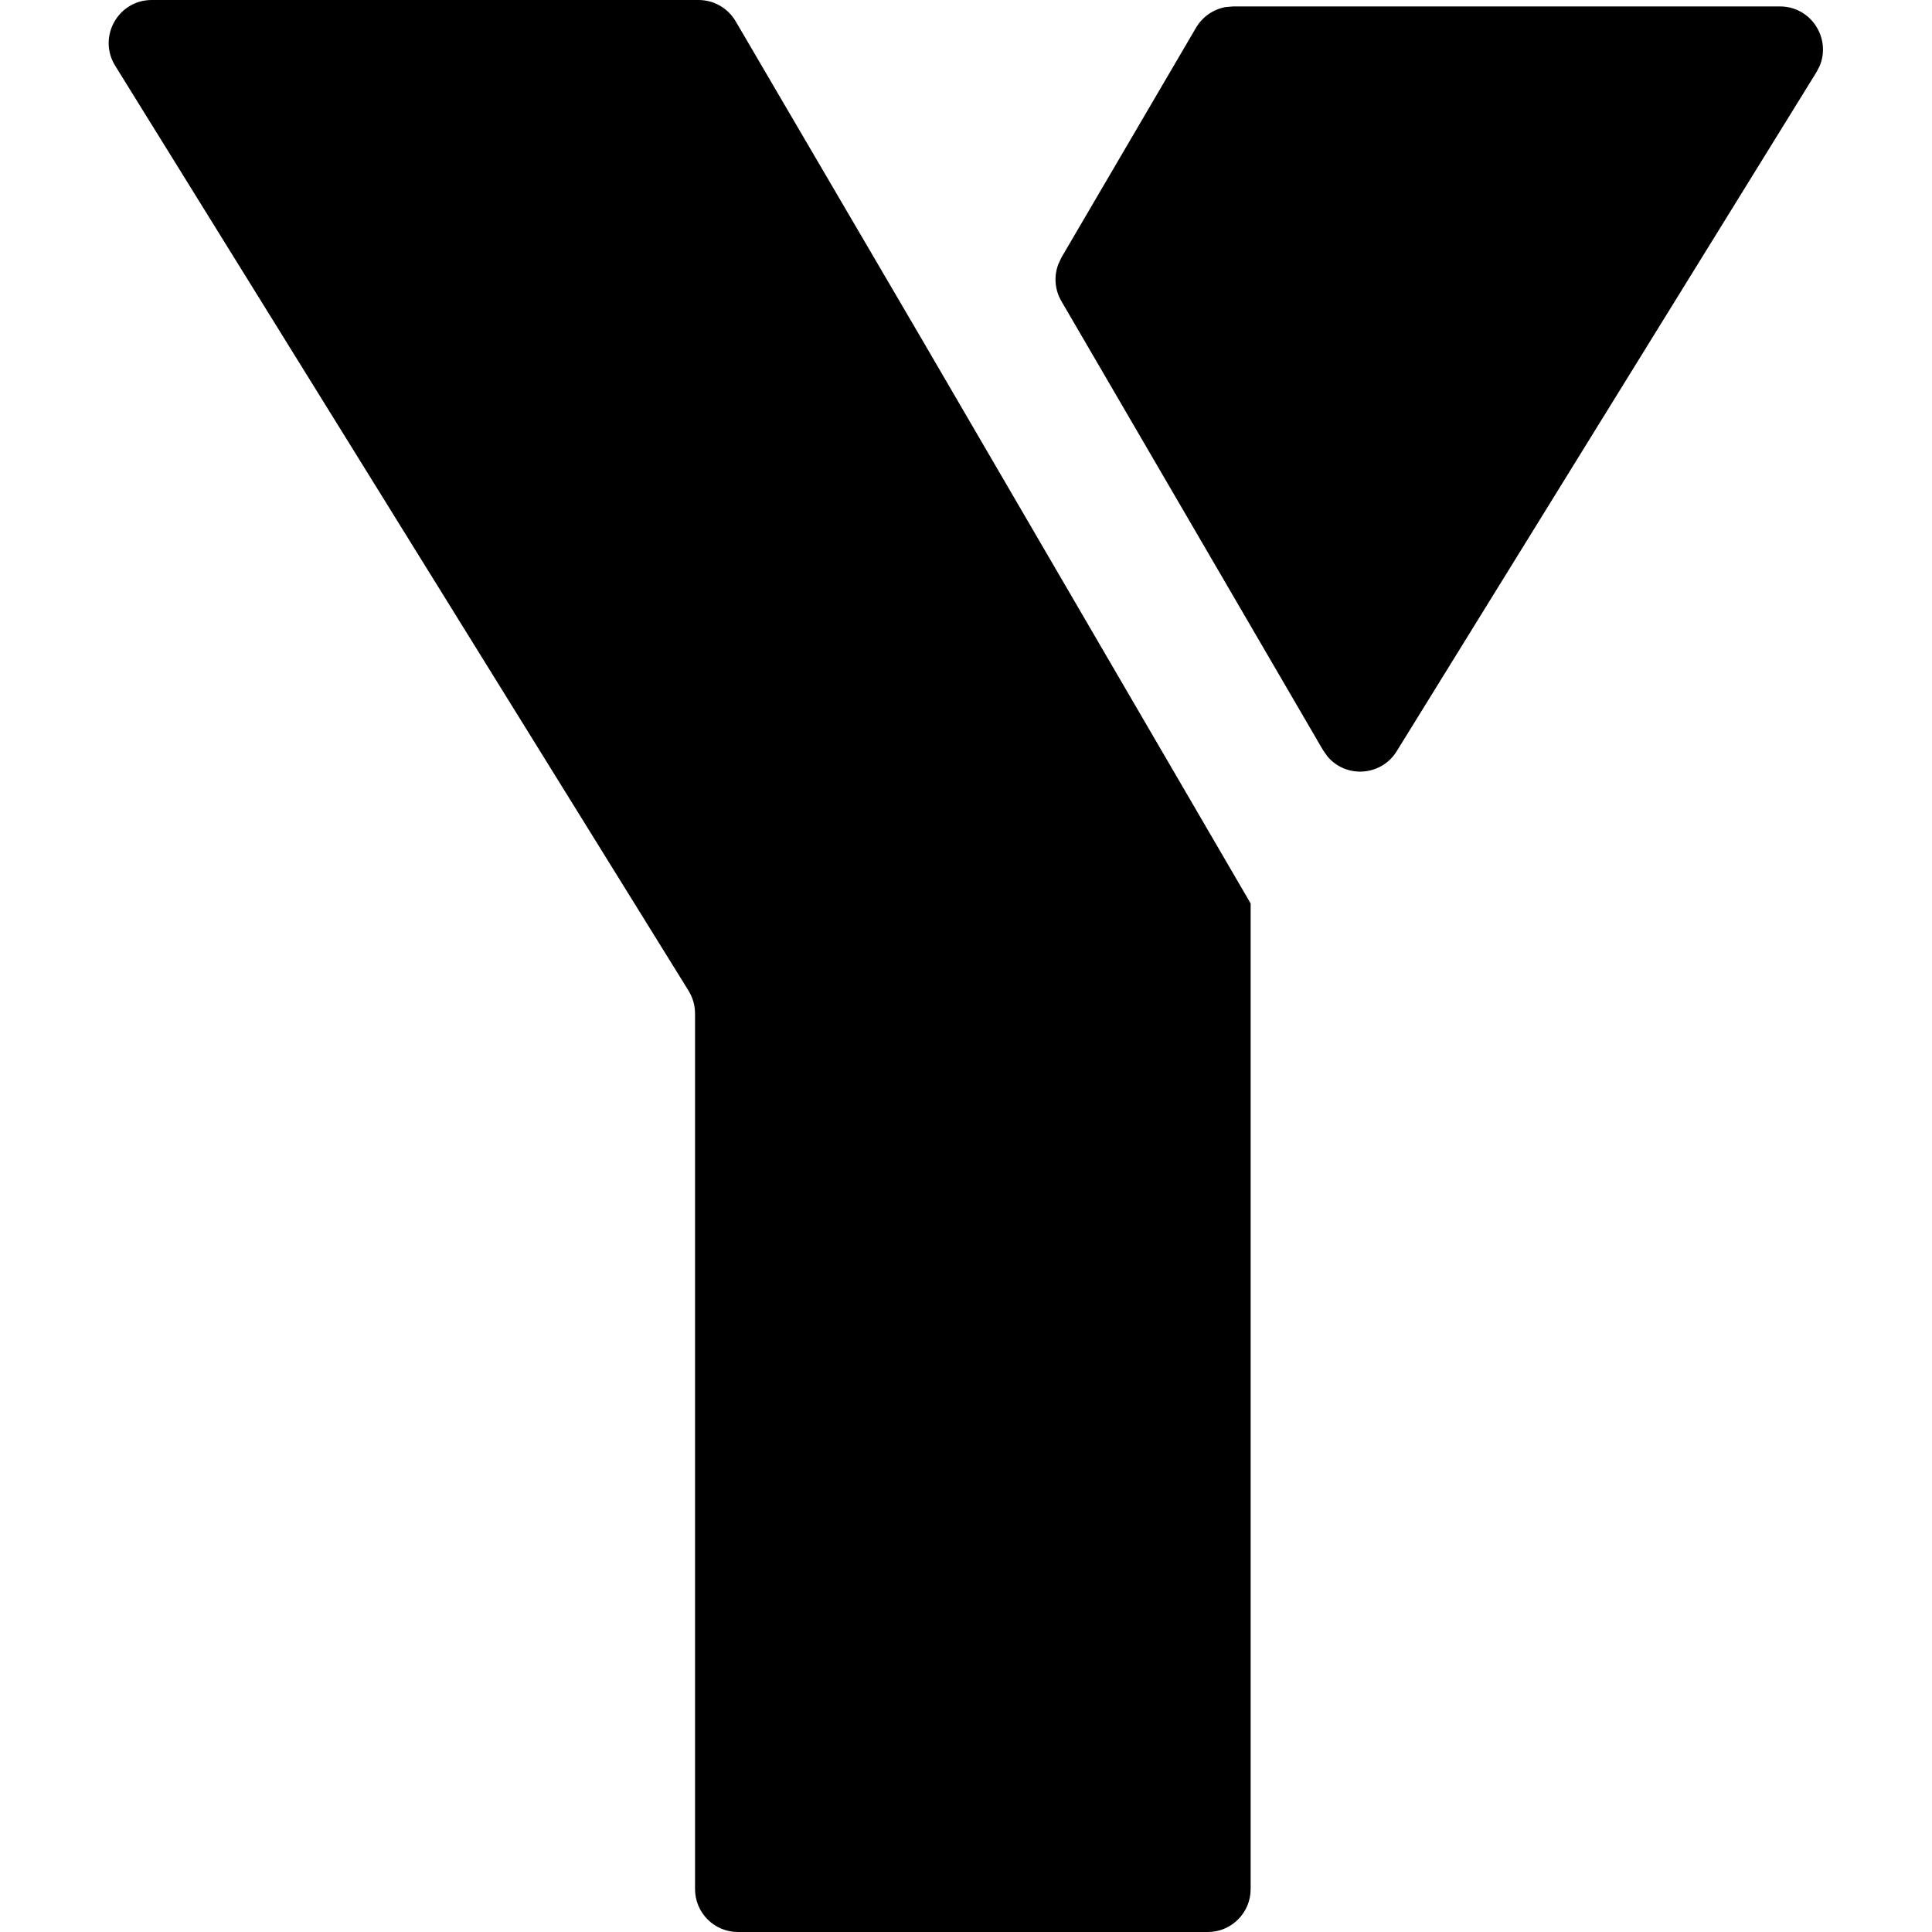 <svg xmlns="http://www.w3.org/2000/svg" viewBox="0 0 24 24" fill="currentColor"><path d="M8.678 0c.19 0 .365.101.461.265h0L11.443 4.2l4.093 7.023v12.242c.001.296-.239.536-.534.535h0-5.834c-.296.001-.535-.24-.534-.535h0V12.59c0-.1-.028-.197-.08-.282h0L1.431.817C1.21.461 1.466 0 1.885 0h0zm13.433.08c.388 0 .637.396.494.739l-.04.077-5.214 8.435c-.189.308-.624.343-.859.068l-.056-.079-3.251-5.579c-.081-.138-.095-.304-.04-.454l.04-.087L14.857.345c.079-.135.213-.229.367-.257l.094-.008z"/></svg>